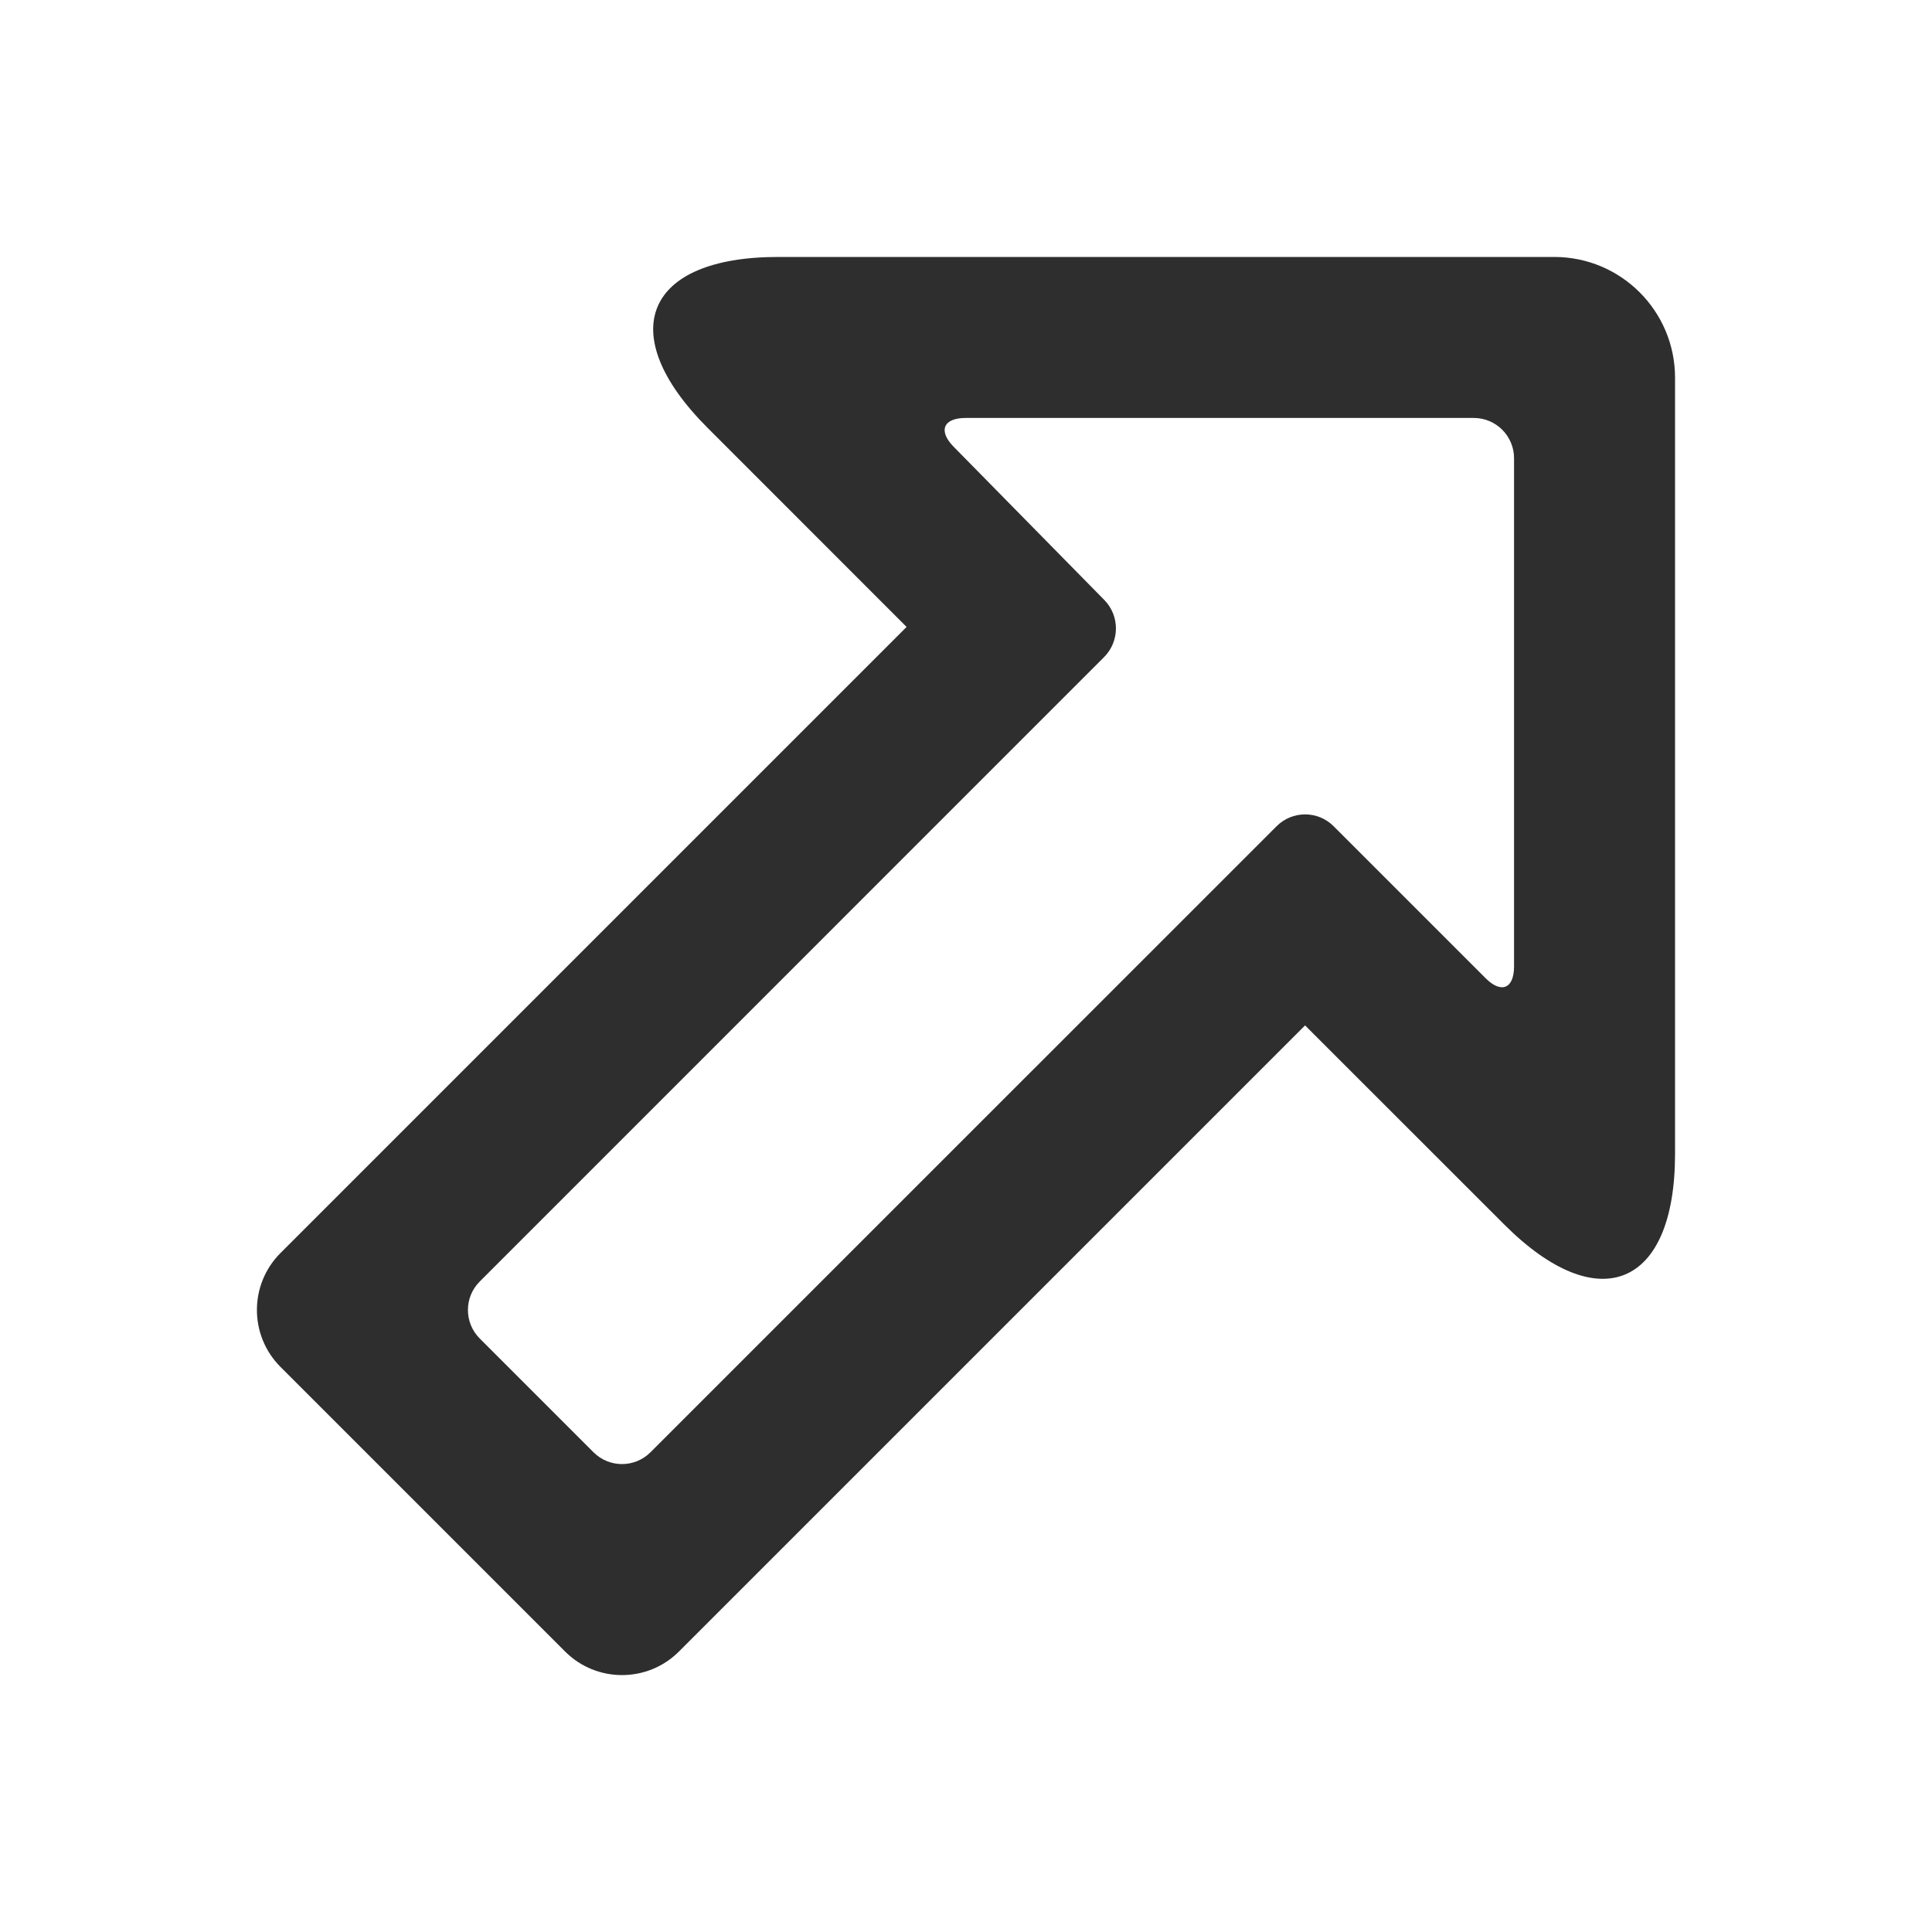<?xml version="1.0" standalone="no"?><!-- Generator: Gravit.io --><svg xmlns="http://www.w3.org/2000/svg" xmlns:xlink="http://www.w3.org/1999/xlink" style="isolation:isolate" viewBox="0 0 24 24" width="24" height="24"><defs><clipPath id="_clipPath_XJeVdj2yTDTNnl3rPWJdgAXuXVHLH5pX"><rect width="24" height="24"/></clipPath></defs><g clip-path="url(#_clipPath_XJeVdj2yTDTNnl3rPWJdgAXuXVHLH5pX)"><path d=" M 3.484 15.566 L 11.262 7.788 L 8.788 5.313 C 7.617 4.142 8.011 3.192 9.666 3.192 L 19.308 3.192 C 20.136 3.192 20.808 3.864 20.808 4.692 L 20.808 14.334 C 20.808 15.989 19.858 16.383 18.687 15.212 L 16.212 12.738 L 8.434 20.516 C 8.044 20.906 7.41 20.906 7.02 20.516 L 3.484 16.98 C 3.094 16.59 3.094 15.956 3.484 15.566 Z  M 5.959 15.92 L 13.715 8.163 C 13.91 7.968 13.912 7.65 13.718 7.453 L 11.845 5.548 C 11.652 5.351 11.719 5.192 11.995 5.192 L 18.308 5.192 C 18.584 5.192 18.808 5.416 18.808 5.692 L 18.808 12.005 C 18.808 12.281 18.65 12.347 18.455 12.152 L 16.566 10.263 C 16.371 10.068 16.054 10.068 15.859 10.263 L 8.08 18.041 C 7.885 18.236 7.569 18.236 7.373 18.041 L 5.959 16.627 C 5.764 16.431 5.764 16.115 5.959 15.92 Z " fill-rule="evenodd" fill="rgb(46,46,46)"/></g></svg>
